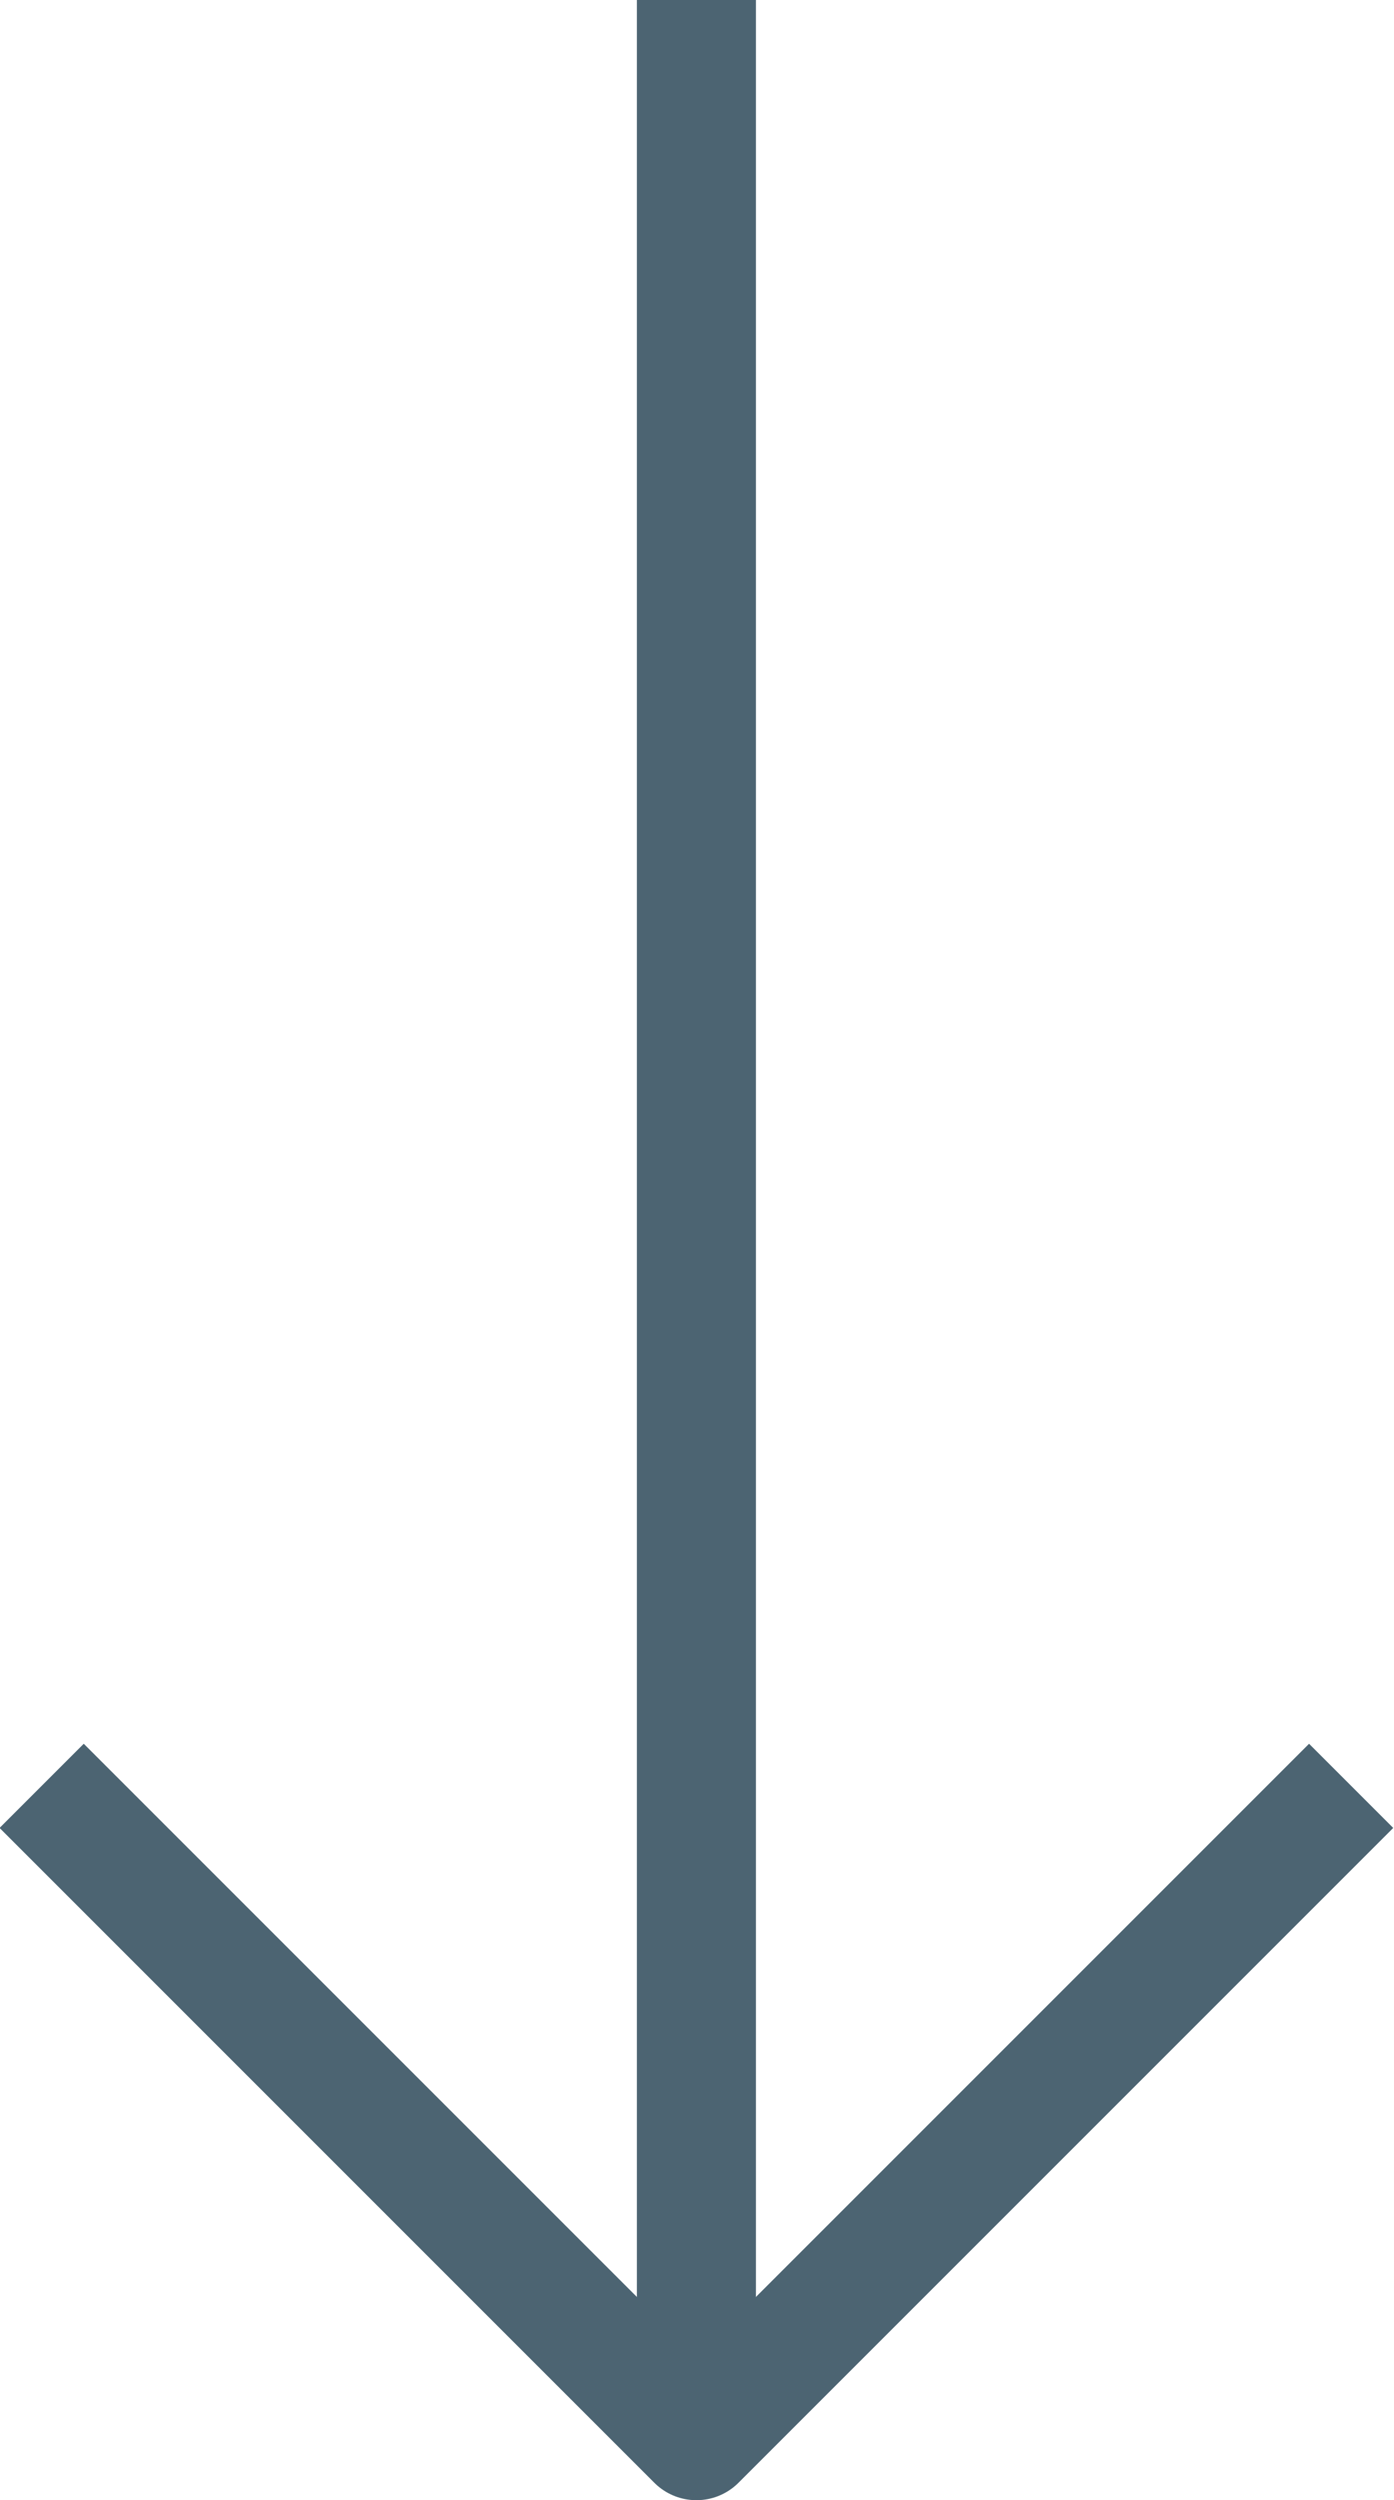 <svg id="Layer_1" data-name="Layer 1" xmlns="http://www.w3.org/2000/svg" viewBox="0 0 11.71 21"><title>down__22x22</title><polyline points="0.35 15 5.85 20.5 11.35 15" fill="none" stroke="#4c6472" stroke-linejoin="round"/><line x1="5.85" y1="20" x2="5.85" fill="none" stroke="#4c6472" stroke-linejoin="round"/></svg>